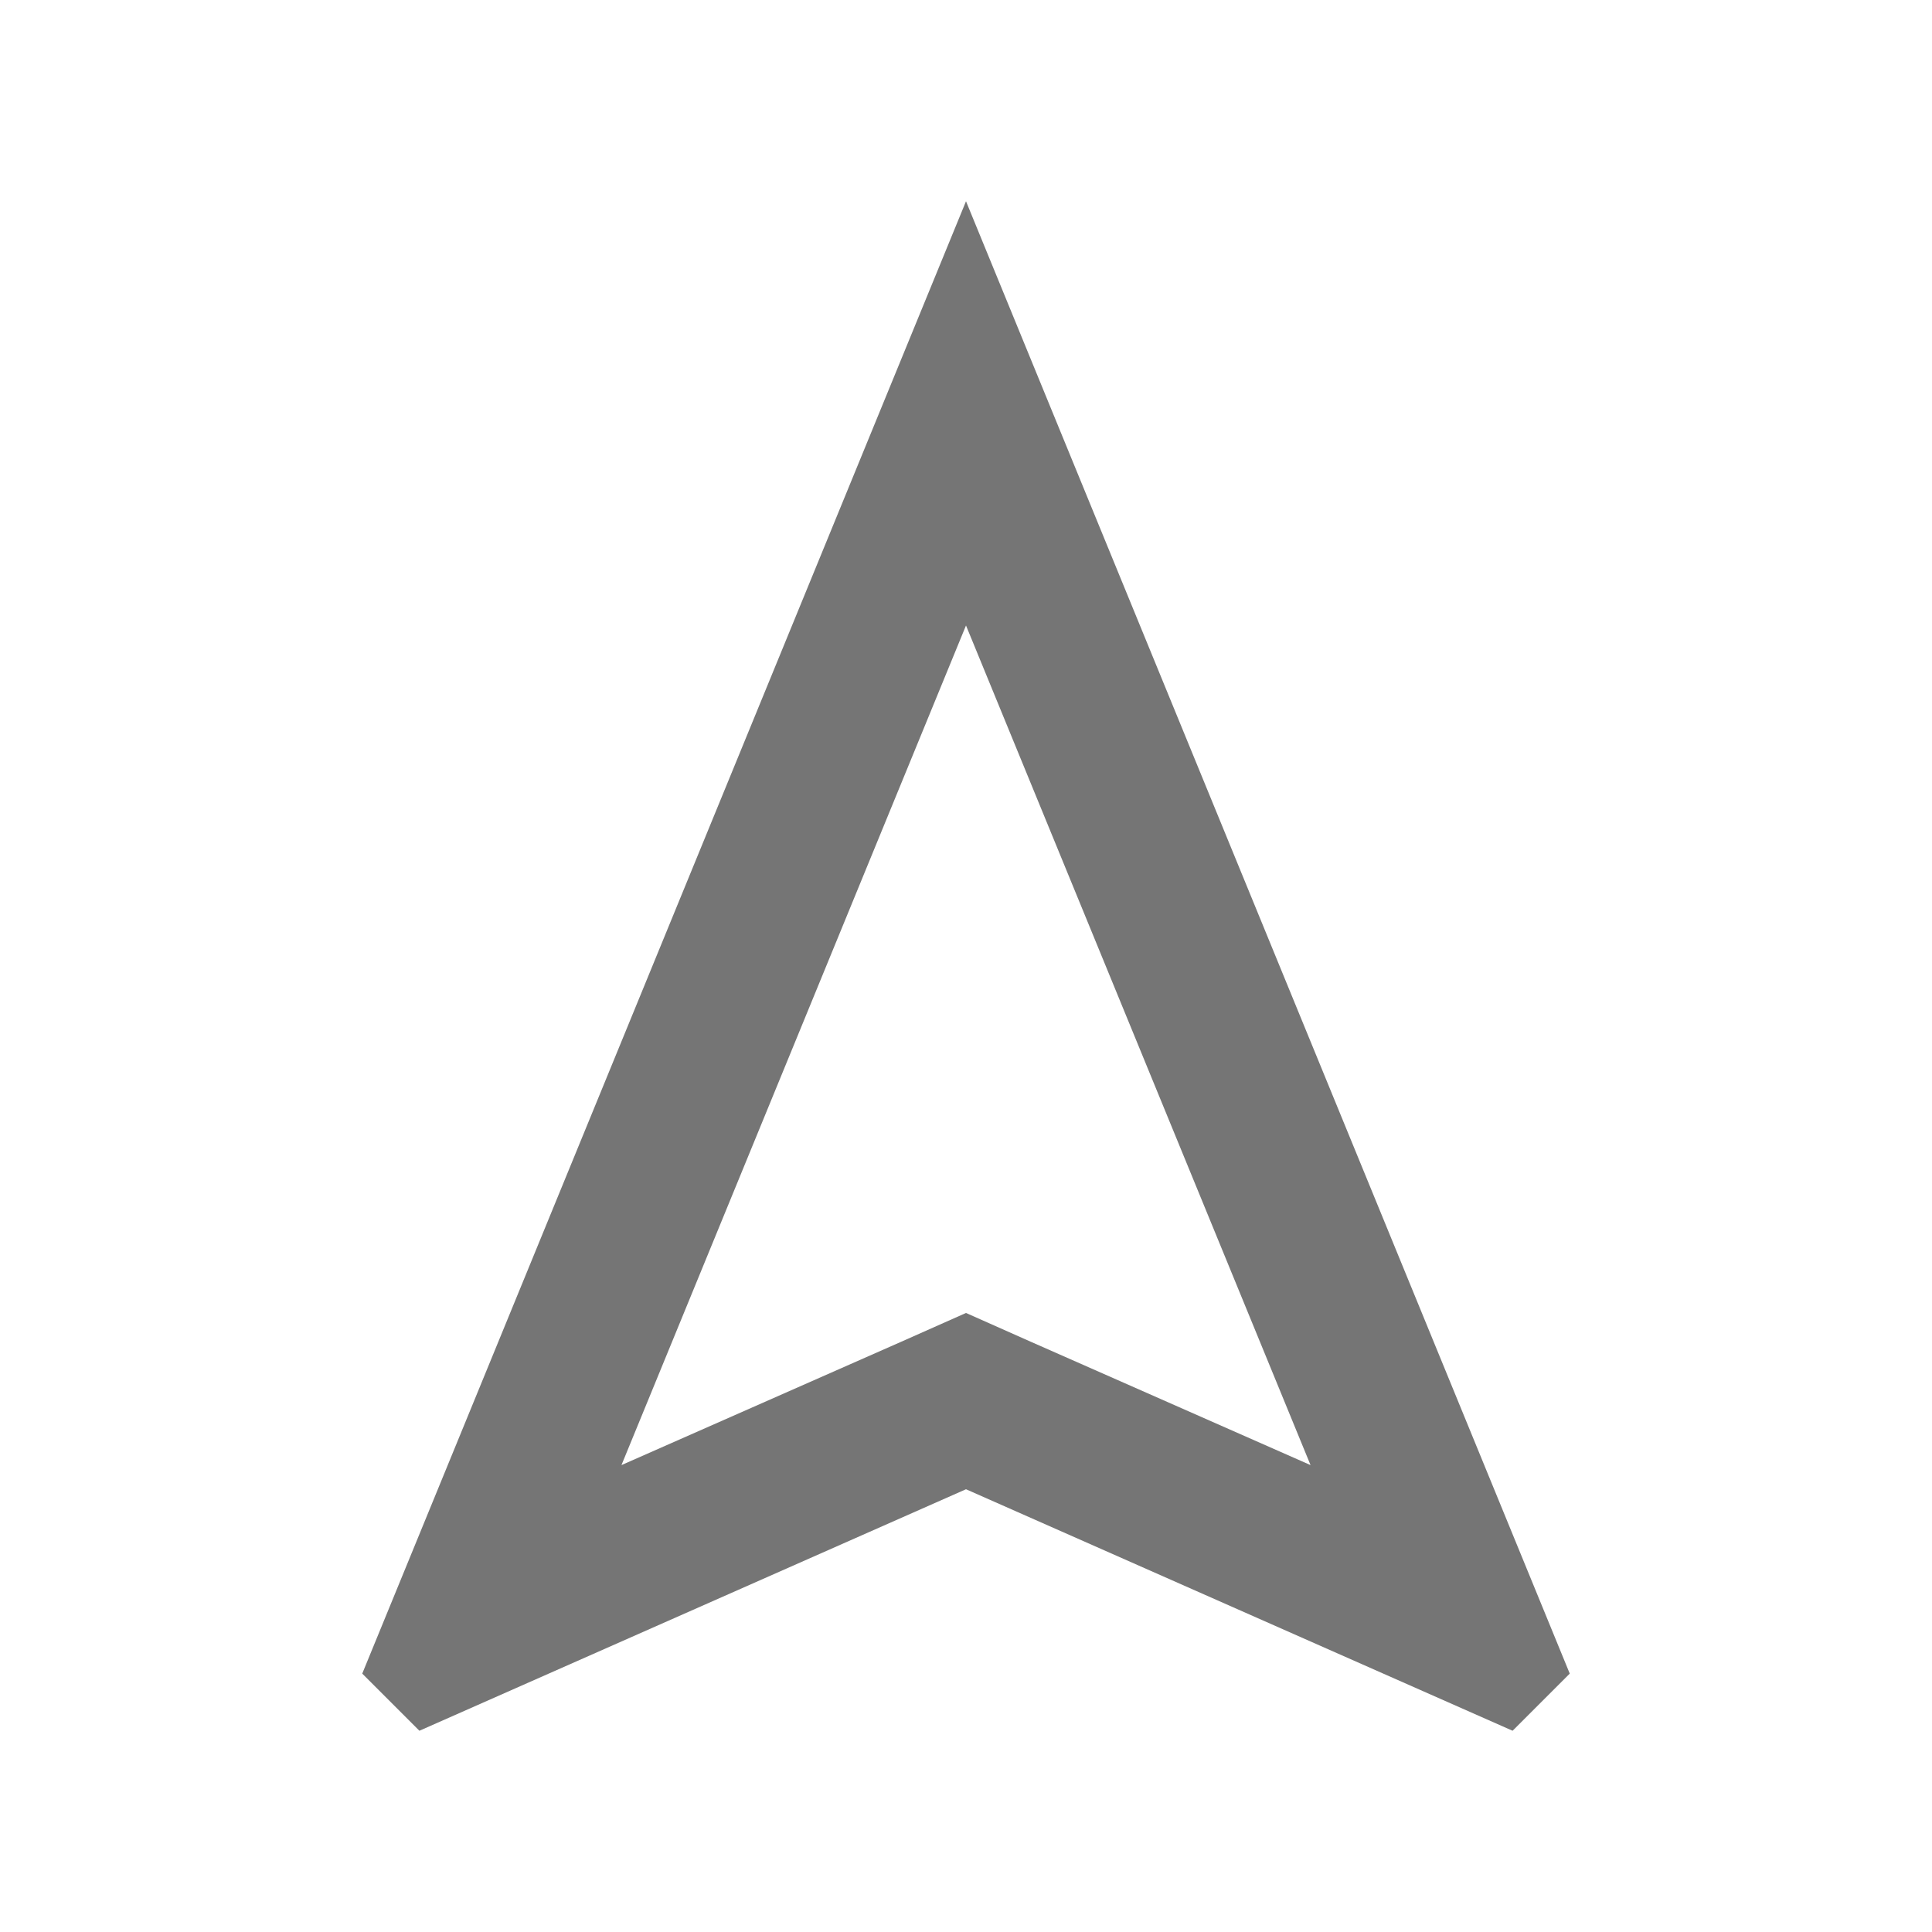 <svg width="24" height="24" viewBox="0 0 24 24" fill="none" xmlns="http://www.w3.org/2000/svg">
<path fill-rule="evenodd" clip-rule="evenodd" d="M4.5 20.79L12 2.5L19.5 20.79L18.79 21.5L12 18.5L5.21 21.5L4.5 20.79ZM16.28 18.2L12 7.77L7.72 18.2L11.19 16.67L12 16.31L12.81 16.67L16.28 18.2Z" fill="black" fill-opacity="0.54"/>
</svg>
